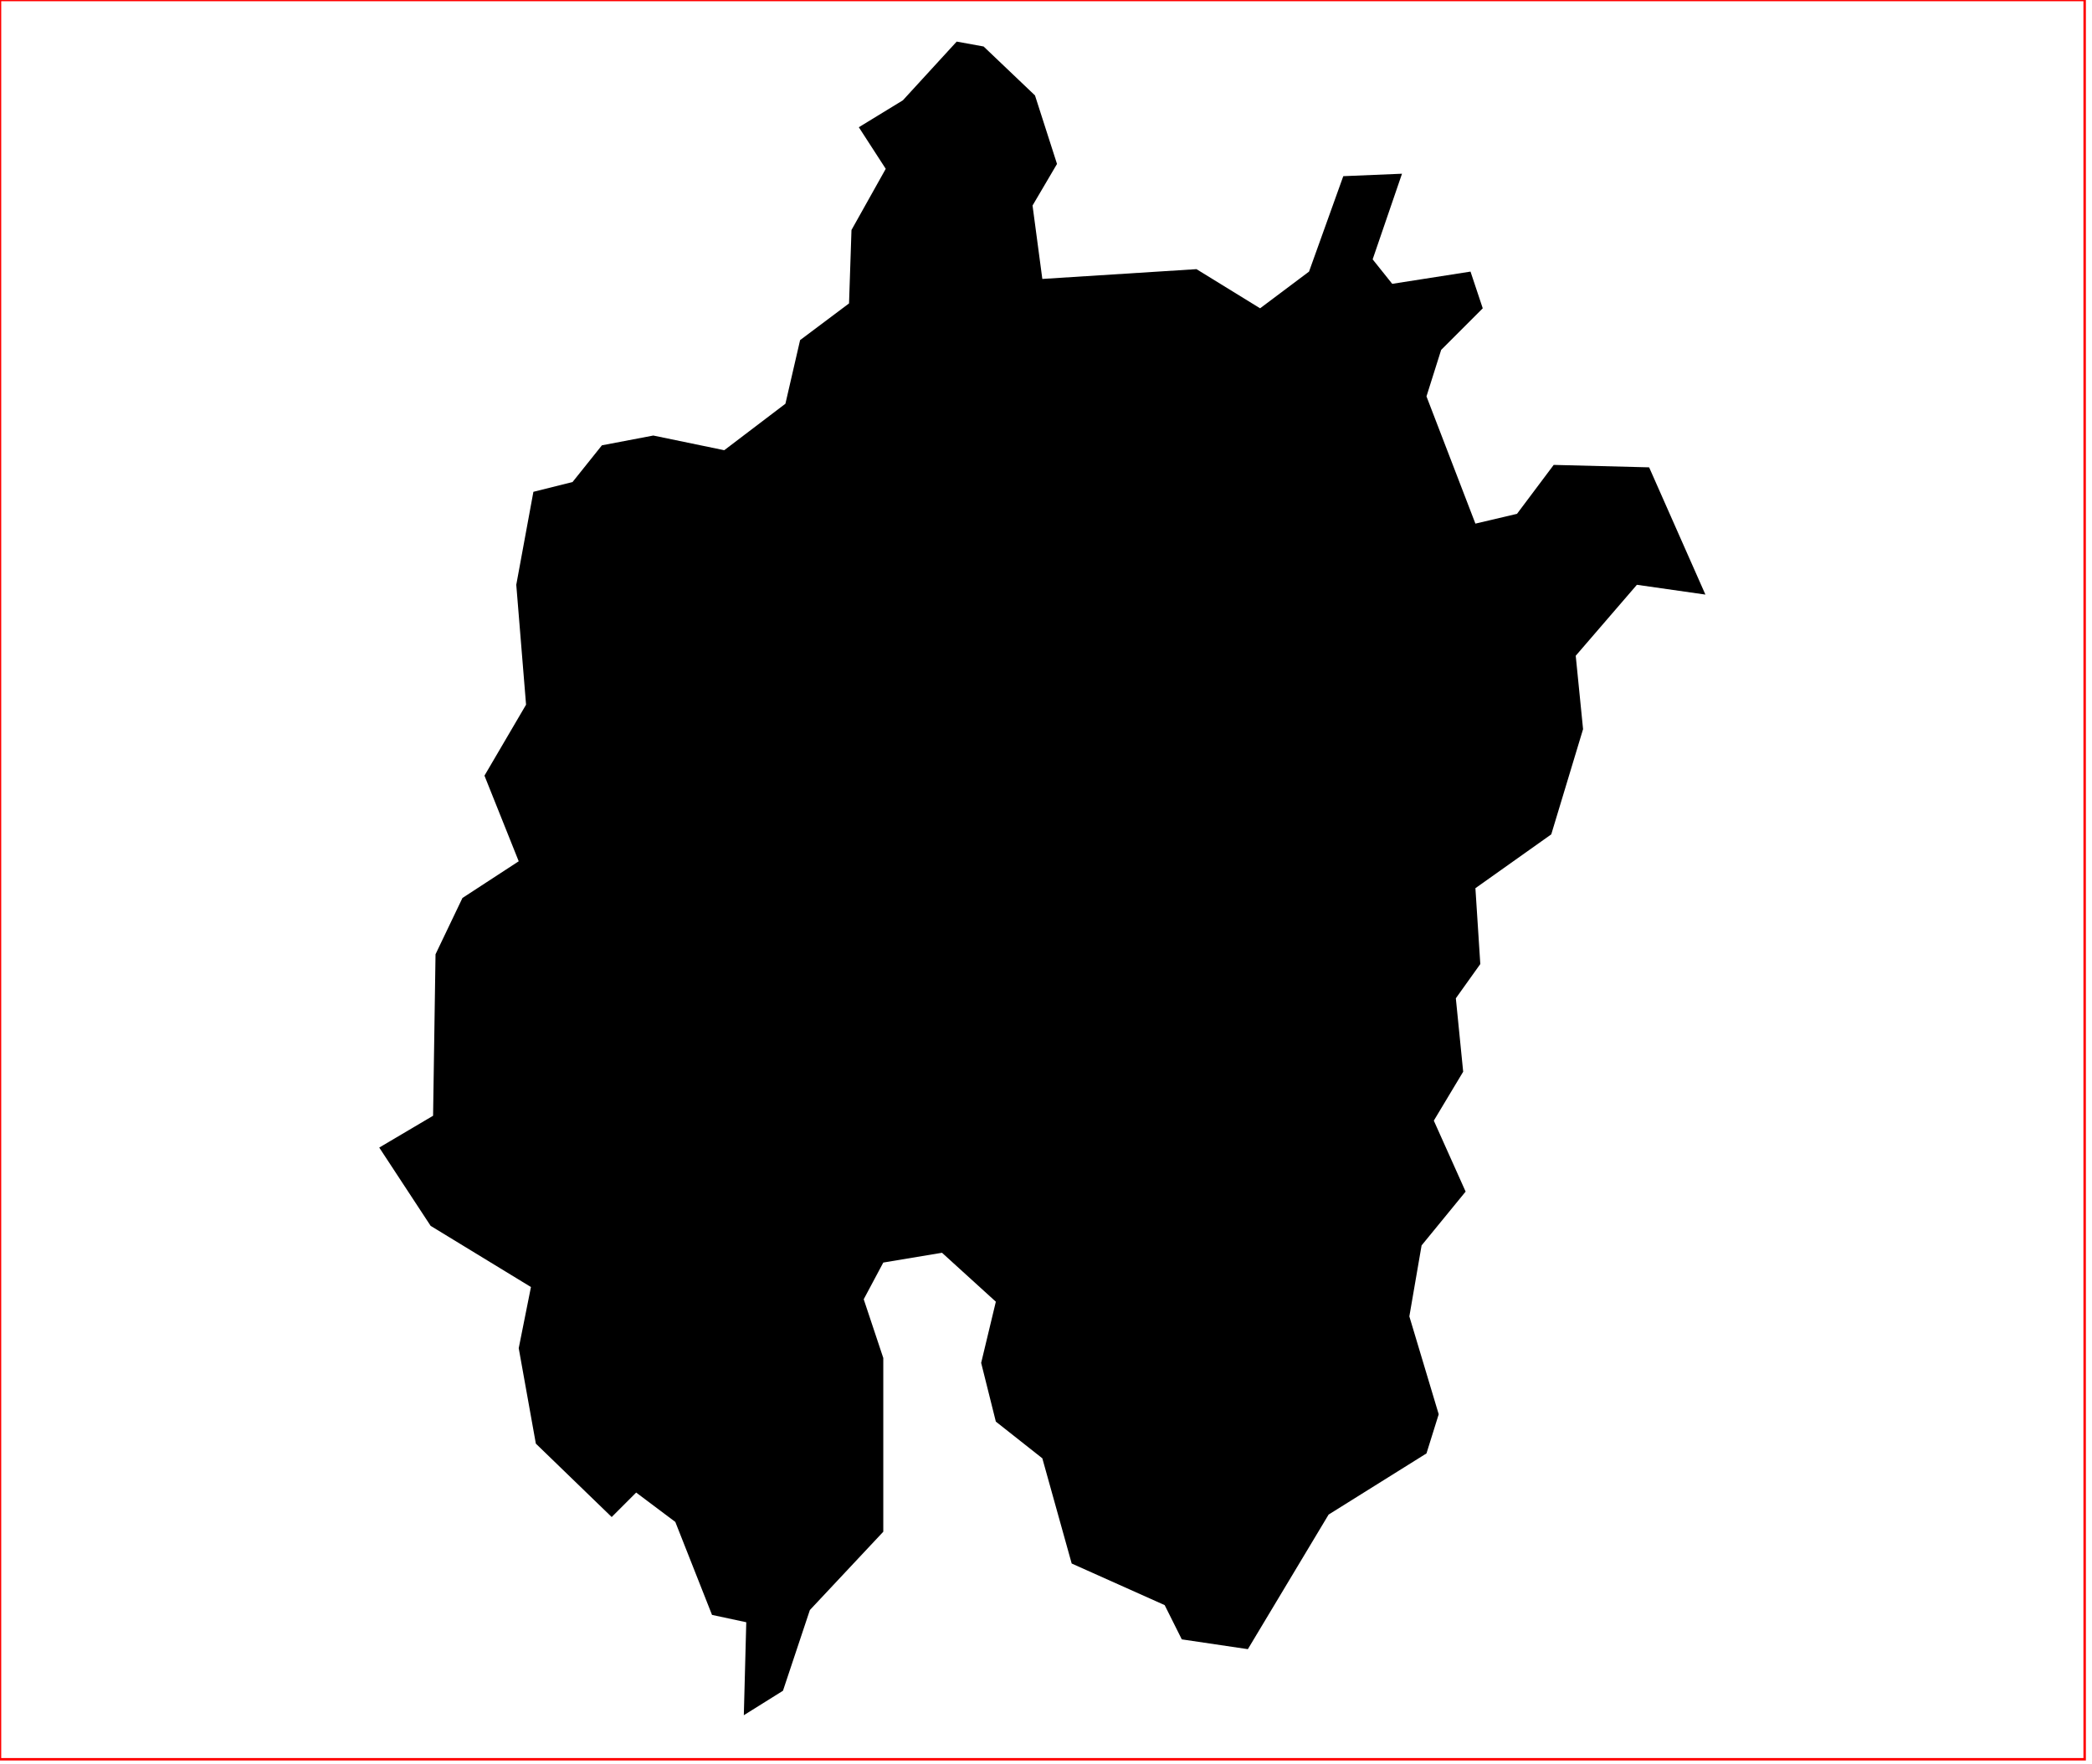 <?xml version="1.0" standalone="no"?>
<!DOCTYPE svg PUBLIC "-//W3C//DTD SVG 1.1//EN" "http://www.w3.org/Graphics/SVG/1.1/DTD/svg11.dtd">
<svg xmlns="http://www.w3.org/2000/svg" xmlns:inkscape="http://www.inkscape.org/namespaces/inkscape" xmlns:xlink="http://www.w3.org/1999/xlink" viewBox = "0 0 855 721" version = "1.1">
<!-- svg generated using QGIS www.qgis.org -->
<g id="daegu" inkscape:groupmode="layer" inkscape:label="daegu">
</g>
<g id="daejeon" inkscape:groupmode="layer" inkscape:label="daejeon">
<g stroke="none" fill="rgb(0,0,0)" stroke-linejoin="round" stroke-width="0.26">
<g id="daejeon_1" >
<path d="M 423,39 L 432,67 L 422,84 L 426,114 L 489,110 L 515,126 L 535,111 L 549,72 L 573,71 L 561,106 L 569,116 L 601,111 L 606,126 L 589,143 L 583,162 L 603,214 L 620,210 L 635,190 L 674,191 L 697,243 L 669,239 L 644,268 L 647,298 L 634,341 L 603,363 L 605,394 L 595,408 L 598,438 L 586,458 L 599,487 L 581,509 L 576,538 L 588,578 L 583,594 L 543,619 L 510,674 L 483,670 L 476,656 L 438,639 L 426,596 L 407,581 L 401,557 L 407,532 L 385,512 L 361,516 L 353,531 L 361,555 L 361,626 L 331,658 L 320,691 L 304,701 L 305,663 L 291,660 L 276,622 L 260,610 L 250,620 L 219,590 L 212,551 L 217,526 L 176,501 L 155,469 L 177,456 L 178,390 L 189,367 L 212,352 L 198,317 L 215,288 L 211,239 L 218,201 L 234,197 L 246,182 L 267,178 L 296,184 L 321,165 L 327,139 L 347,124 L 348,94 L 362,69 L 351,52 L 369,41 L 391,17 L 402,19 L 423,39 " />
</g>
</g>
</g>
<!-- QGIS extent for clipping, eg in Inkscape -->
<g id="qgisviewbox" inkscape:groupmode="layer" inkscape:label="qgisviewbox" stroke="rgb(255,0,0)" stroke-width="1" fill="none" >
<path d="M 0,719 L 852,719 L 852,0 L 0,0 L 0,719 " />
</g></svg>